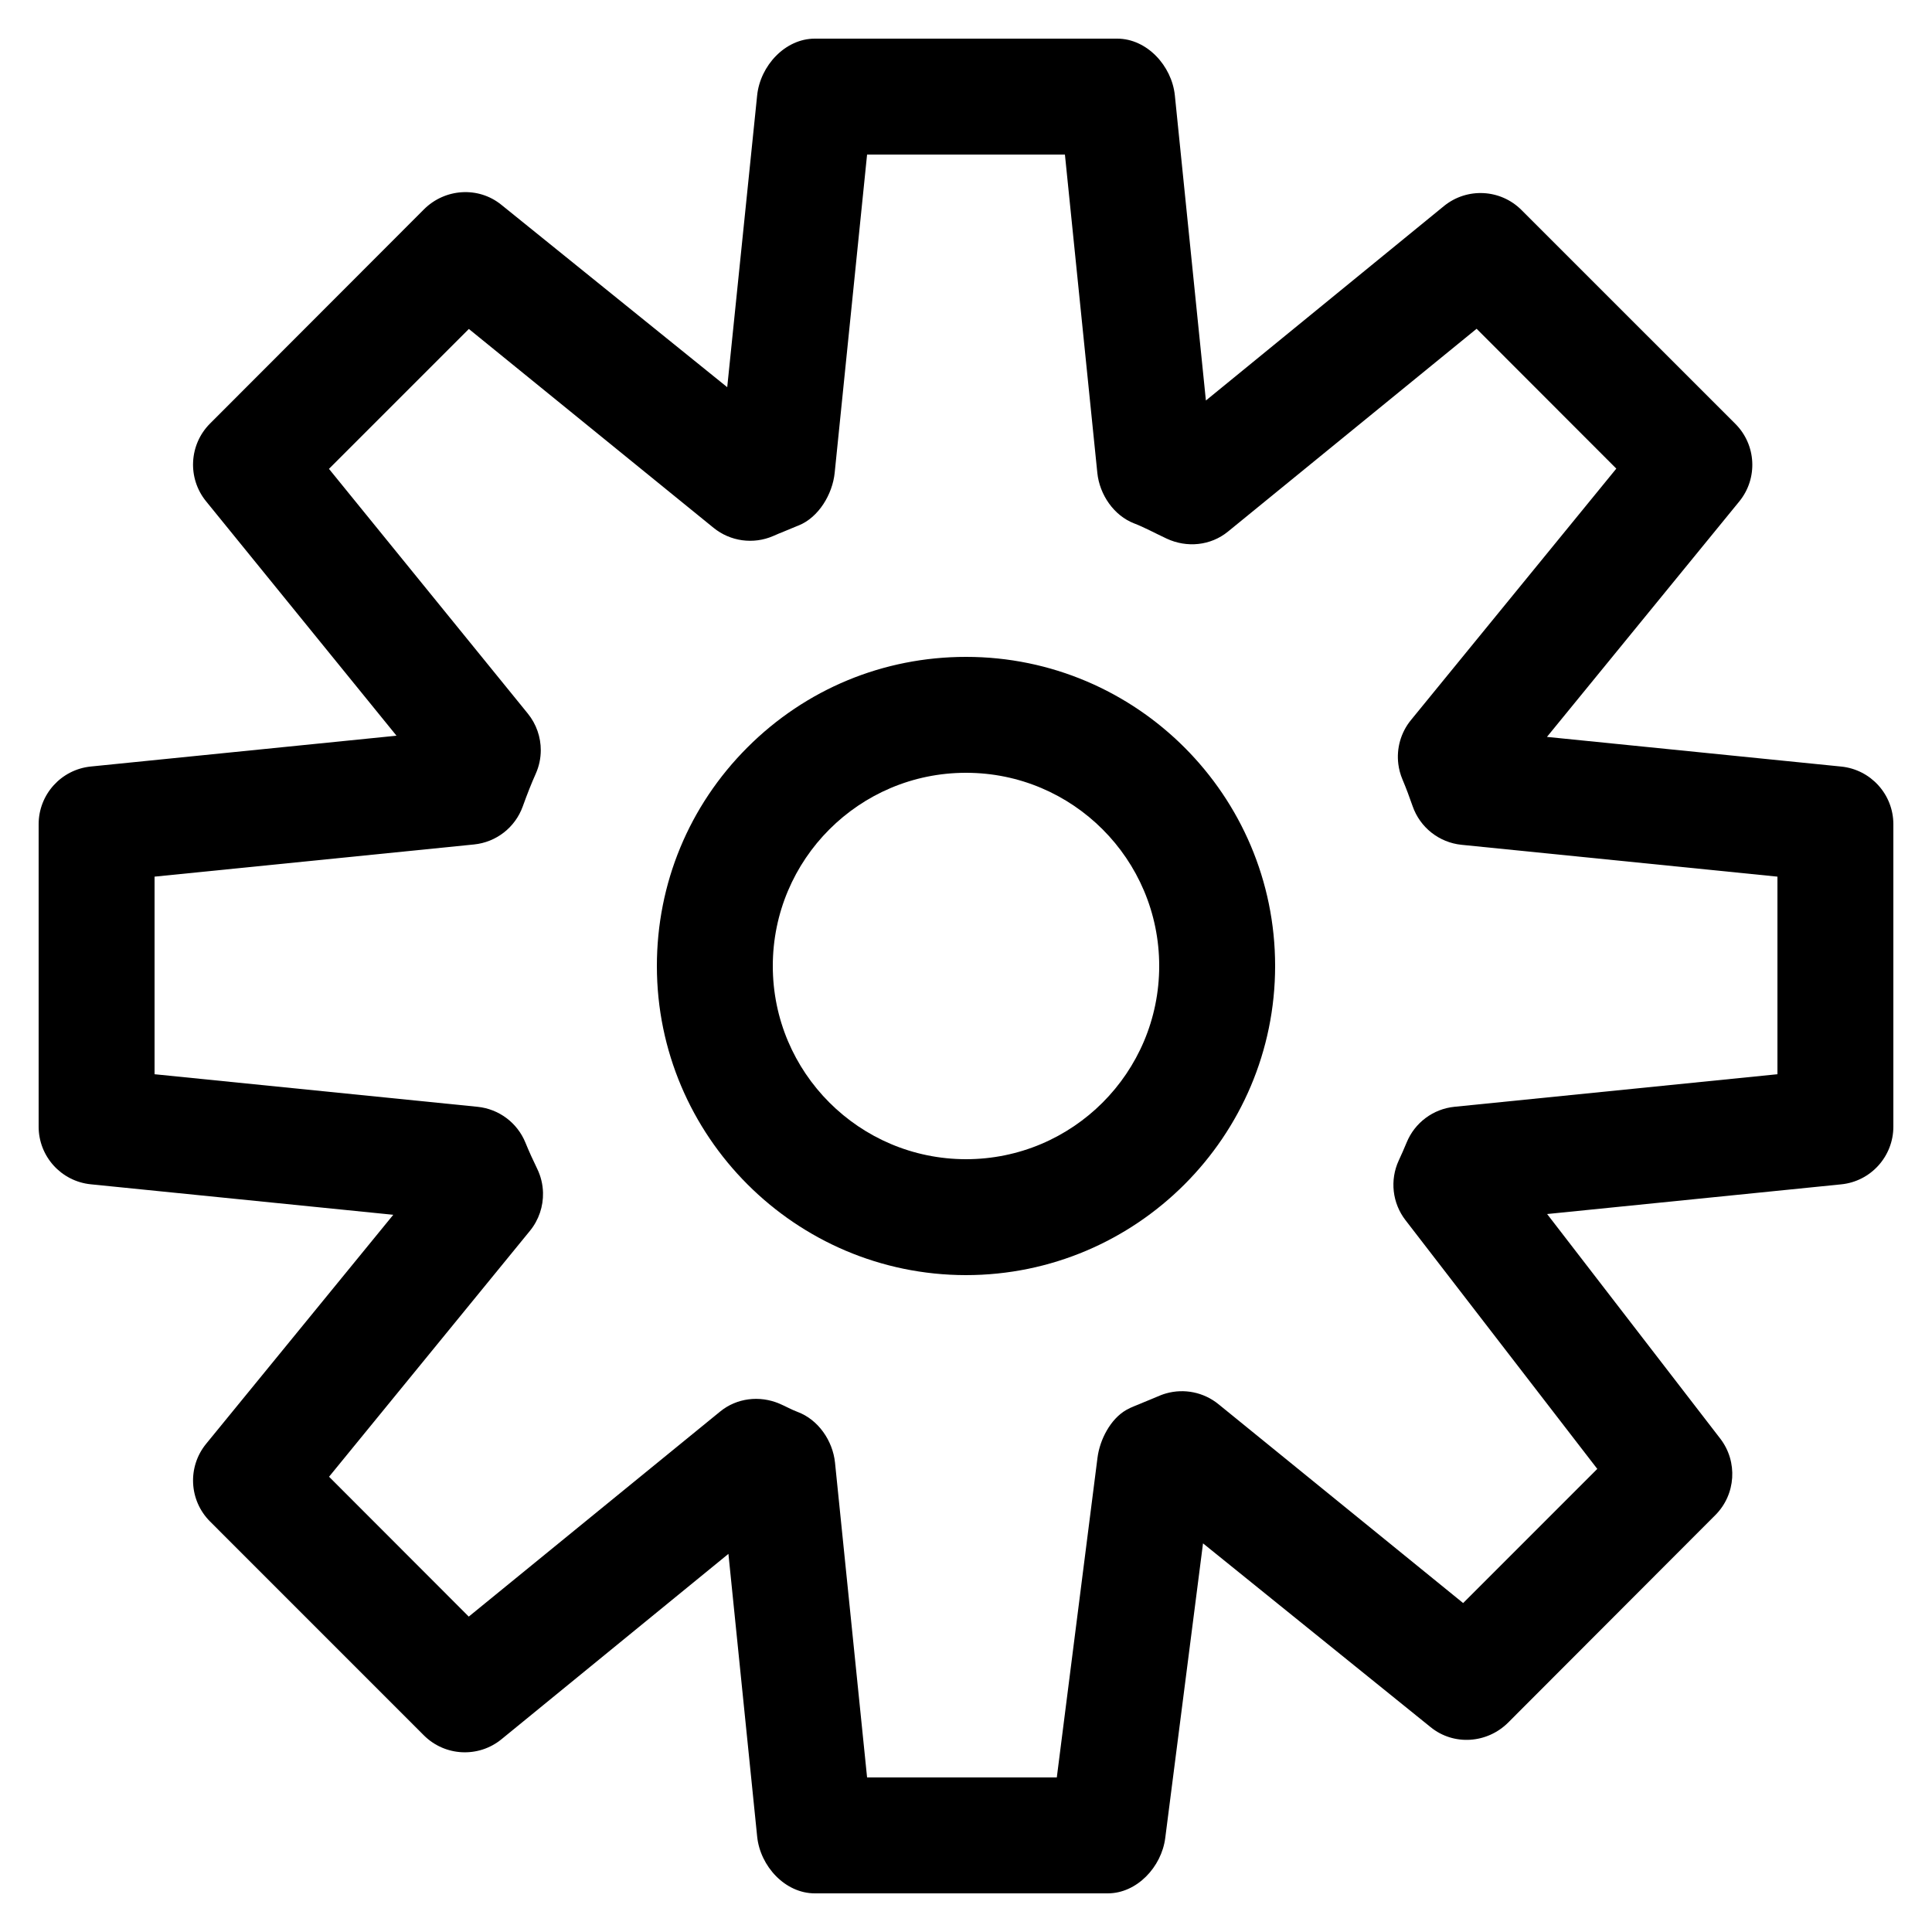 <?xml version="1.0" encoding="utf-8"?>
<!-- Generator: Adobe Illustrator 16.0.0, SVG Export Plug-In . SVG Version: 6.00 Build 0)  -->
<!DOCTYPE svg PUBLIC "-//W3C//DTD SVG 1.1//EN" "http://www.w3.org/Graphics/SVG/1.1/DTD/svg11.dtd">
<svg version="1.1" xmlns="http://www.w3.org/2000/svg" xmlns:xlink="http://www.w3.org/1999/xlink" x="0px" y="0px" width="100px"
	 height="100px" viewBox="0 0 100 100" enable-background="new 0 0 100 100" xml:space="preserve">
<g id="Layer_3" display="none">
</g>
<g id="Your_Icon">
</g>
<g id="Layer_4">
	<g>
		<path d="M95.301,39.677l-15.231-1.535l9.953-12.185c0.975-1.193,0.887-2.93-0.202-4.019L78.753,10.871
			c-1.089-1.09-2.826-1.177-4.019-0.202L62.417,20.73L60.81,4.936C60.652,3.406,59.364,2,57.826,2H42.174
			c-1.538,0-2.826,1.406-2.984,2.936l-1.549,15.105l-11.688-9.438c-1.193-0.97-2.927-0.851-4.013,0.237L10.871,21.923
			c-1.087,1.087-1.177,2.828-0.207,4.021l9.859,12.136L4.699,39.675C3.167,39.83,2,41.122,2,42.662v15.652
			c0,1.541,1.167,2.831,2.699,2.985l15.657,1.578l-9.687,11.855c-0.975,1.193-0.887,2.93,0.202,4.019L21.938,89.82
			c1.09,1.09,2.827,1.177,4.02,0.202l11.745-9.594l1.488,14.636C39.348,96.594,40.636,98,42.174,98h15.163
			c1.508,0,2.782-1.364,2.975-2.86l1.956-15.256l11.781,9.513c1.192,0.969,2.925,0.85,4.014-0.238l10.722-10.738
			c1.066-1.066,1.175-2.766,0.254-3.96l-8.96-11.623l15.224-1.537C96.833,61.147,98,59.855,98,58.314V42.662
			C98,41.122,96.833,39.832,95.301,39.677z M92,55.602l-16.717,1.685c-1.104,0.111-2.056,0.823-2.476,1.85
			c-0.128,0.313-0.267,0.623-0.409,0.931c-0.467,1.014-0.333,2.204,0.349,3.087l9.928,12.875l-6.943,6.944L63.067,72.68
			c-0.76-0.617-1.771-0.825-2.713-0.557c-0.084,0.024-0.172,0.053-0.257,0.086c-0.058,0.022-0.115,0.045-0.171,0.071
			c-0.118,0.053-0.237,0.101-0.357,0.149L59.153,72.6c-0.141,0.06-0.283,0.121-0.427,0.176c-0.075,0.029-0.148,0.061-0.221,0.095
			c-0.073,0.035-0.146,0.072-0.212,0.11c-0.815,0.467-1.366,1.532-1.486,2.464L54.7,92h-9.82l-1.66-16.295
			c-0.117-1.135-0.869-2.228-1.939-2.625c-0.315-0.117-0.629-0.297-0.939-0.428c-1.024-0.434-2.206-0.295-3.067,0.409L24.263,83.675
			l-7.231-7.239l0.003-0.004L27.43,63.707c0.462-0.566,0.693-1.269,0.676-1.973c-0.01-0.422-0.109-0.845-0.301-1.239
			c-0.218-0.448-0.425-0.901-0.611-1.357c-0.42-1.027-1.373-1.738-2.476-1.85L8,55.602V45.375l16.536-1.666
			c1.149-0.116,2.129-0.88,2.521-1.966c0.24-0.666,0.454-1.205,0.673-1.694c0.173-0.387,0.259-0.799,0.261-1.208
			c0.003-0.682-0.226-1.359-0.672-1.908L17.027,24.268h0l7.241-7.241L36.934,27.32c0.871,0.707,2.061,0.867,3.084,0.425
			c0.019-0.008,0.037-0.016,0.055-0.024c0.164-0.074,0.332-0.142,0.5-0.209l0.429-0.178c0.082-0.035,0.163-0.07,0.247-0.102
			c0.032-0.012,0.064-0.025,0.094-0.037c1.028-0.416,1.745-1.61,1.859-2.717L44.88,8h10.24l1.678,16.479
			c0.116,1.126,0.856,2.212,1.914,2.616c0.499,0.19,1.03,0.481,1.672,0.782c1.046,0.49,2.279,0.37,3.174-0.361l12.871-10.499
			l7.231,7.238l-0.003,0.004L73.03,37.271c-0.528,0.646-0.755,1.473-0.653,2.278c0.034,0.269,0.105,0.535,0.213,0.791
			c0.192,0.455,0.365,0.919,0.527,1.387c0.383,1.103,1.372,1.883,2.533,2L92,45.375V55.602z"/>
		<path d="M50.007,34H50c-4.277,0-8.294,1.665-11.316,4.688C35.664,41.709,34,45.727,34,50c0,8.814,7.174,15.992,15.992,16
			C58.822,66,66,58.821,66,49.997C66,41.176,58.826,34,50.007,34z M49.998,60C44.477,59.995,40,55.517,40,50
			c0-5.521,4.476-10,9.996-10c0.001,0,0.003,0,0.004,0c0.003,0,0.004,0,0.007,0C55.525,40,60,44.481,60,49.997
			C60,55.52,55.522,60,49.998,60z"/>
	</g>
</g>
</svg>
